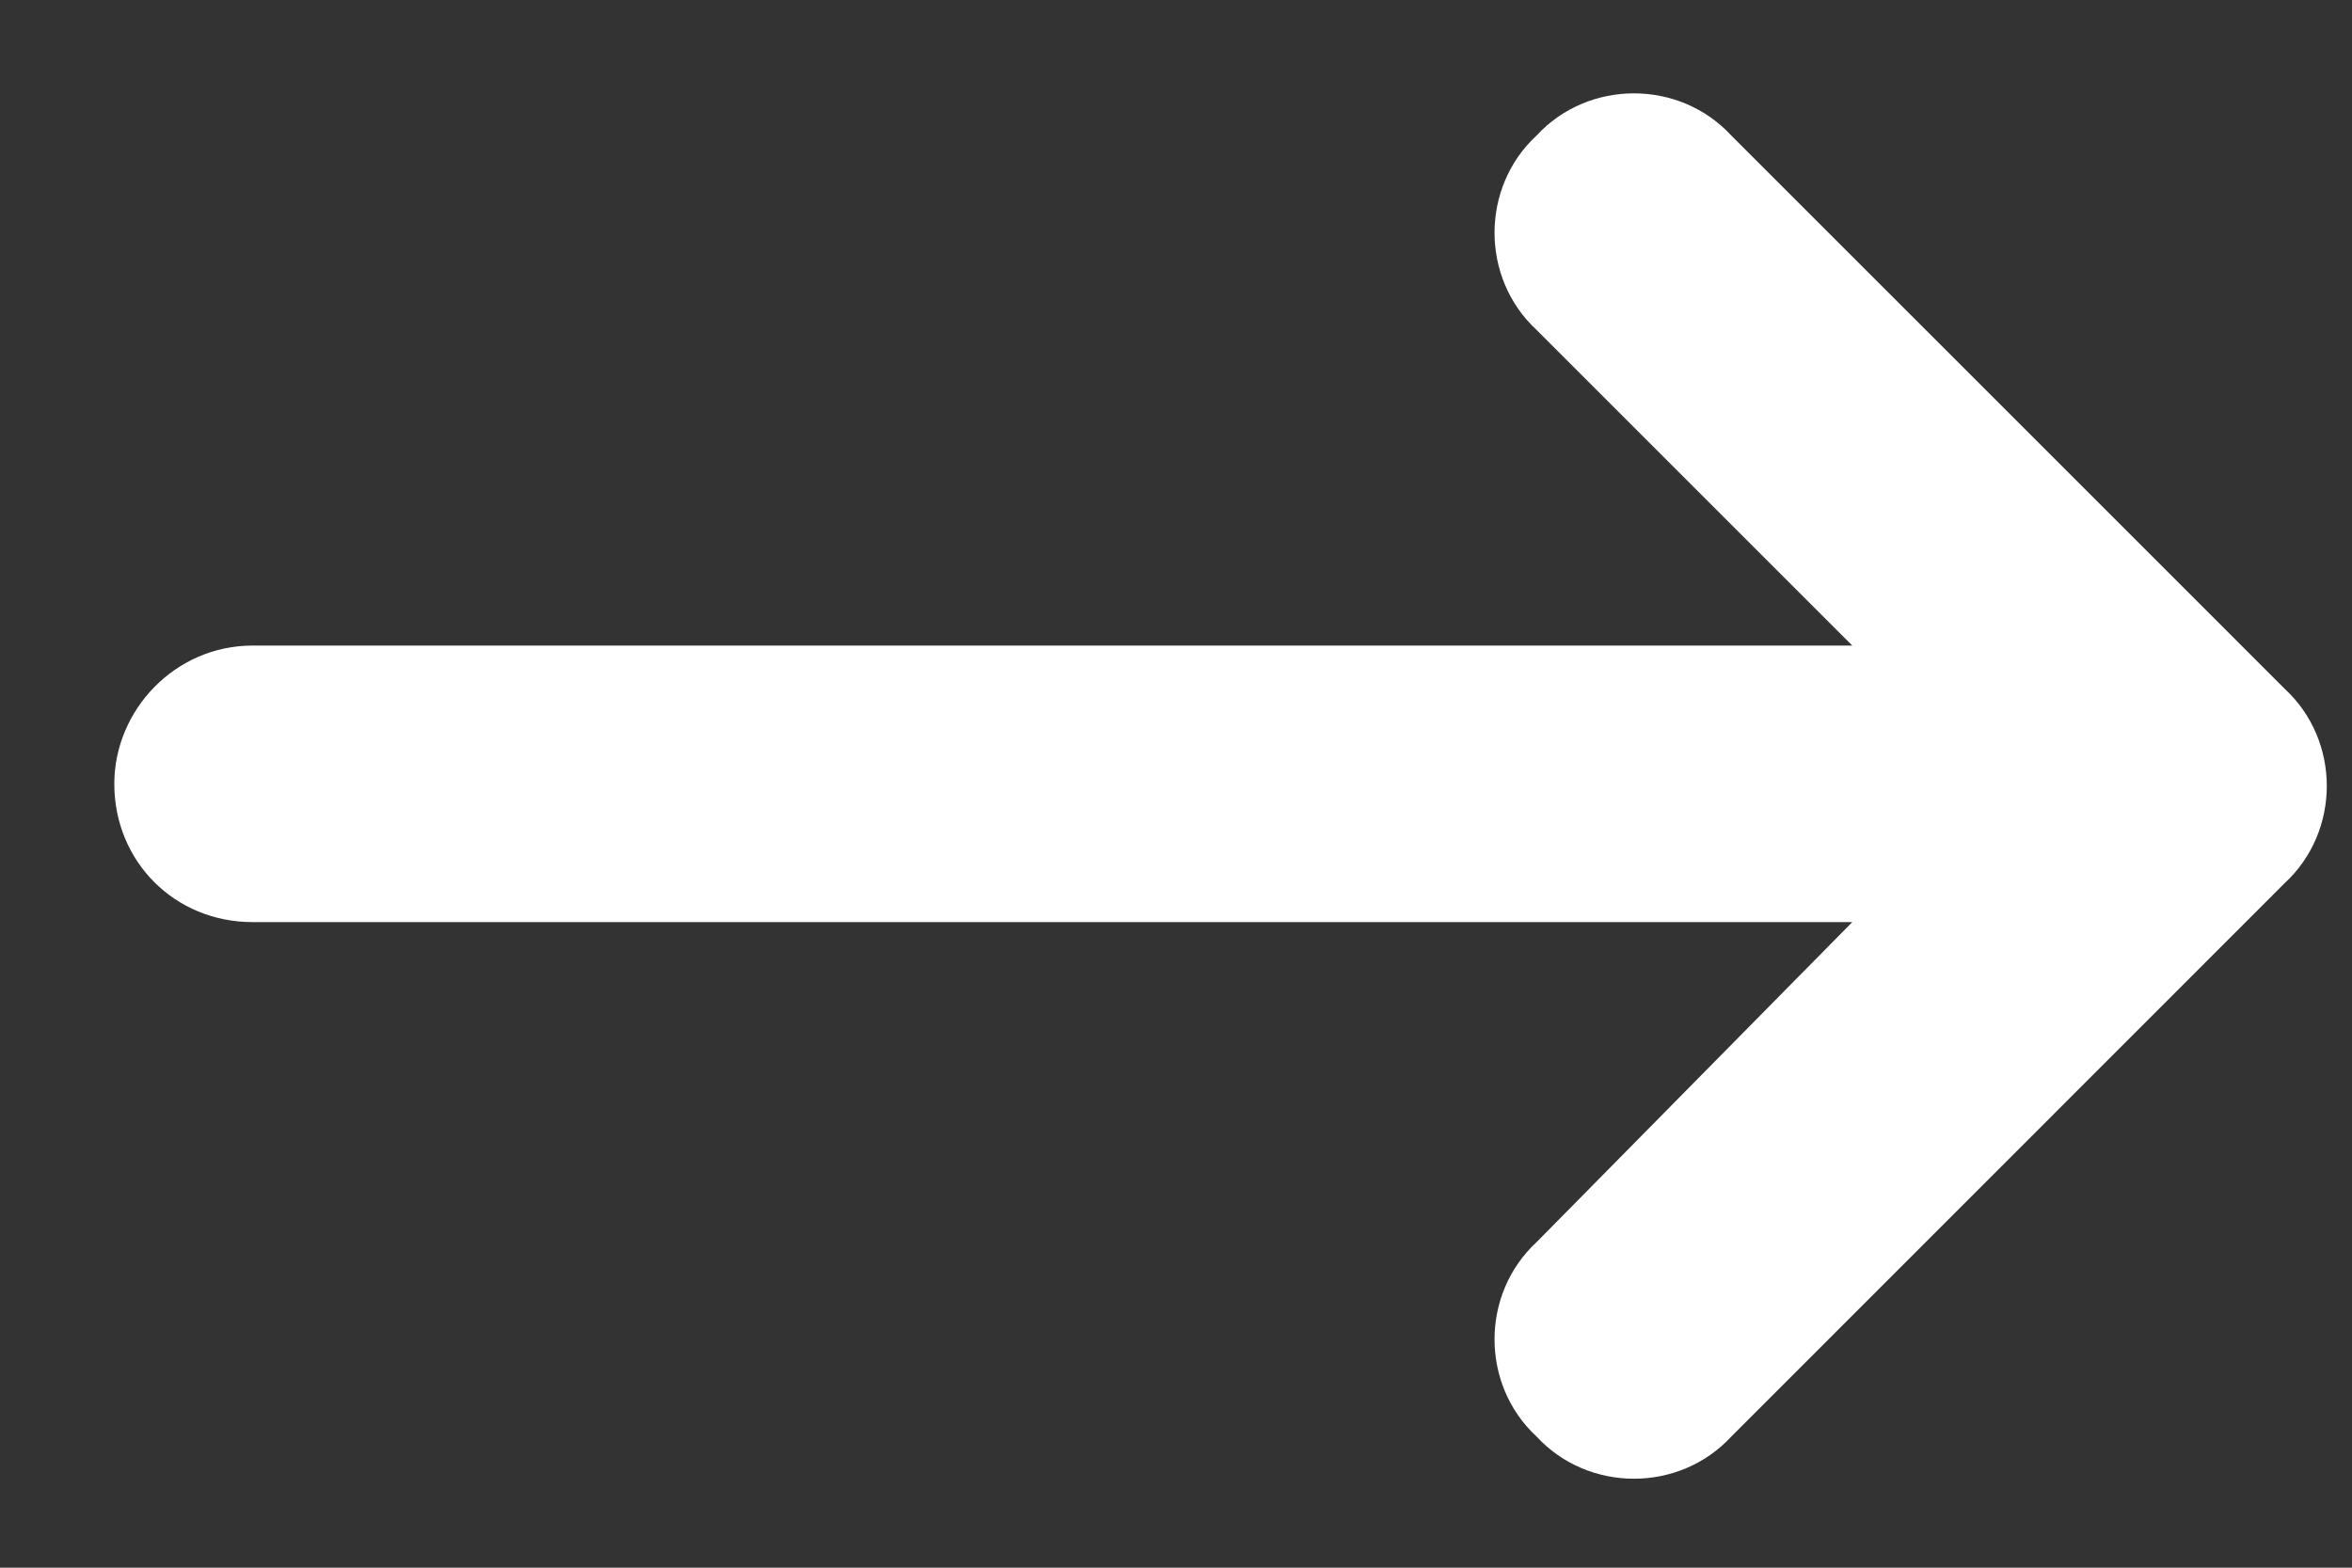 <svg width="15" height="10" viewBox="0 0 15 10" fill="none" xmlns="http://www.w3.org/2000/svg">
<rect x="0" y="0" width="15" height="10" fill="#333333" stroke="none"/>
<path d="M14.57 5.634L11.041 9.164C10.71 9.522 10.131 9.522 9.8 9.164C9.442 8.833 9.442 8.254 9.8 7.923L11.813 5.882H1.611C1.115 5.882 0.729 5.496 0.729 5C0.729 4.531 1.115 4.118 1.611 4.118H11.813L9.8 2.105C9.442 1.774 9.442 1.195 9.8 0.864C10.131 0.506 10.71 0.506 11.041 0.864L14.57 4.393C14.929 4.724 14.929 5.303 14.57 5.634Z" fill="white"/>
</svg>
